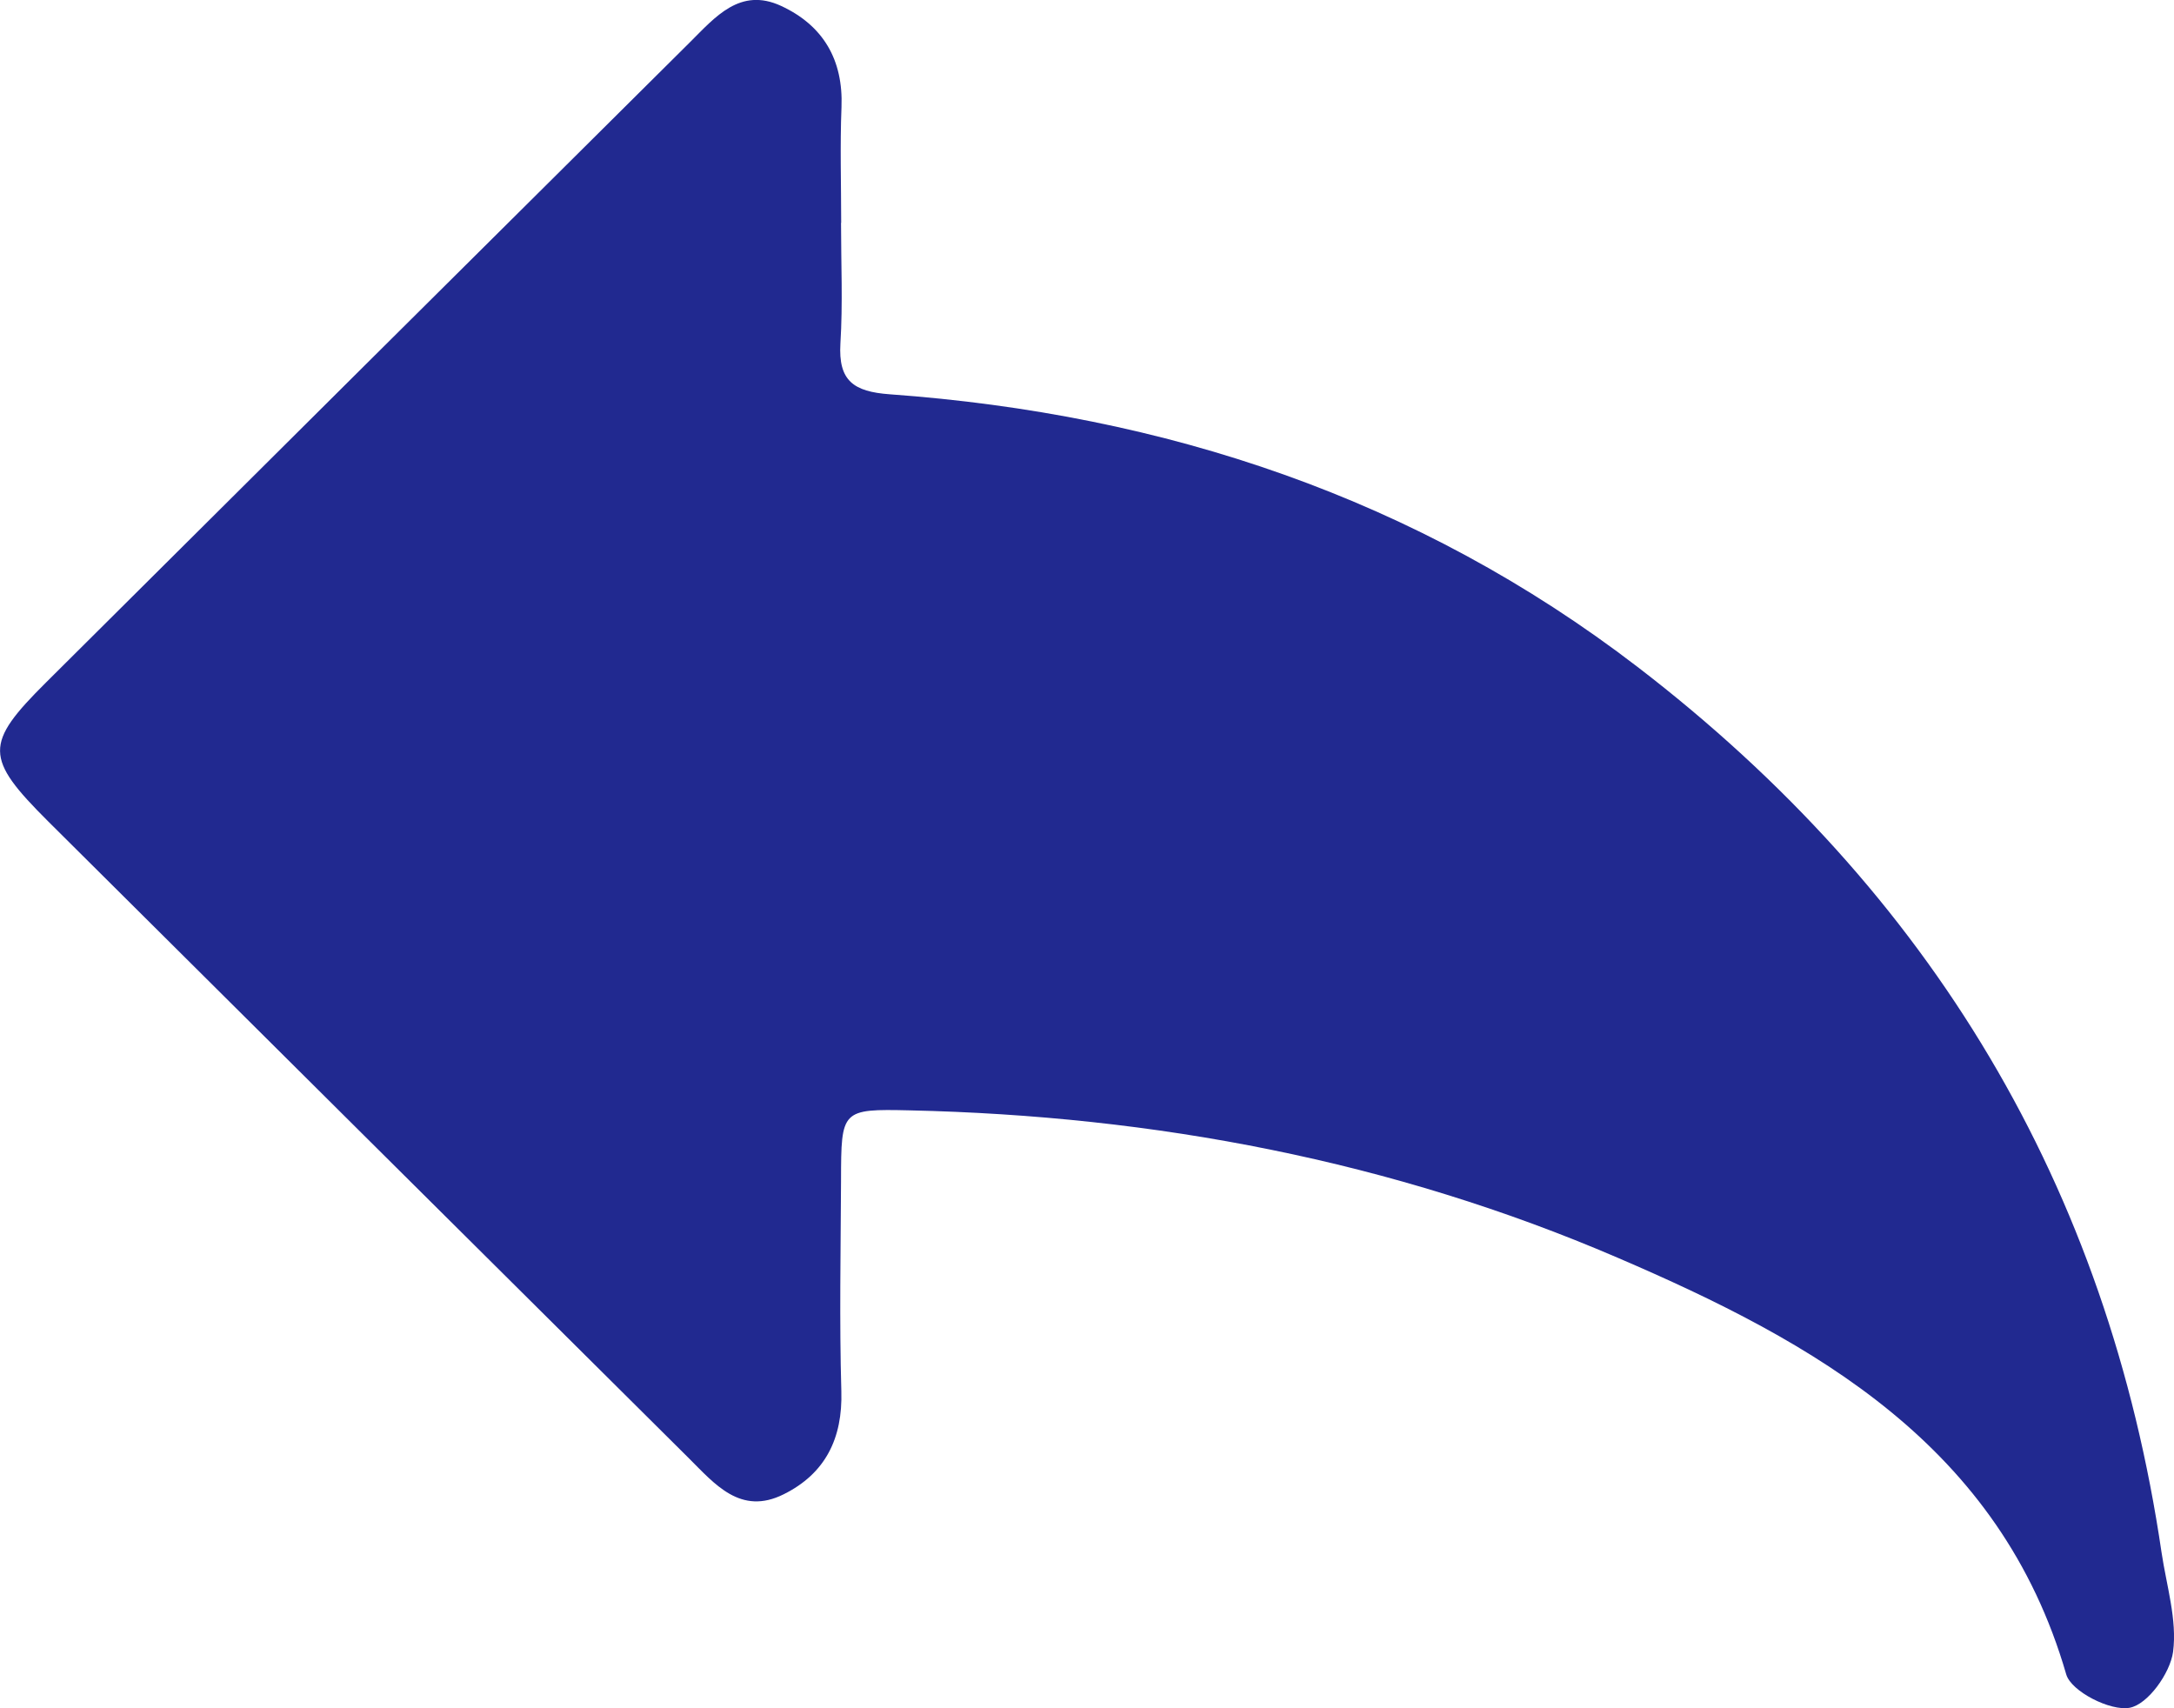 <?xml version="1.0" encoding="UTF-8"?>
<svg width="14px" height="11px" viewBox="0 0 14 11" version="1.1" xmlns="http://www.w3.org/2000/svg" xmlns:xlink="http://www.w3.org/1999/xlink">
    <title>Fill 1</title>
    <g id="Symbols" stroke="none" stroke-width="1" fill="none" fill-rule="evenodd">
        <g id="list/entriesrow-2" transform="translate(-305, -97)">
            <rect id="row-bg" x="0" y="0" width="336" height="126"></rect>
            <g id="Group-3" transform="translate(305, 97)" fill="#212990">
                <path d="M5.416,1.435 C5.416,1.694 5.428,1.954 5.412,2.212 C5.398,2.451 5.495,2.522 5.73,2.539 C7.502,2.667 9.128,3.207 10.546,4.295 C12.436,5.746 13.574,7.642 13.92,9.998 C13.952,10.212 14.021,10.431 13.994,10.637 C13.975,10.775 13.831,10.976 13.714,10.997 C13.591,11.02 13.338,10.892 13.306,10.782 C12.879,9.308 11.689,8.645 10.415,8.098 C8.966,7.475 7.436,7.185 5.858,7.15 C5.418,7.14 5.417,7.147 5.416,7.598 C5.414,8.052 5.405,8.506 5.418,8.959 C5.427,9.262 5.315,9.489 5.047,9.622 C4.769,9.761 4.603,9.556 4.434,9.388 C3.059,8.022 1.683,6.655 0.309,5.288 C-0.1,4.88 -0.101,4.79 0.297,4.394 C1.678,3.019 3.061,1.645 4.444,0.271 C4.606,0.11 4.766,-0.084 5.03,0.038 C5.3,0.163 5.431,0.384 5.419,0.69 C5.409,0.938 5.417,1.186 5.417,1.435 L5.416,1.435 Z" id="Fill-1"></path>
            </g>
        </g>
    </g>
</svg>
